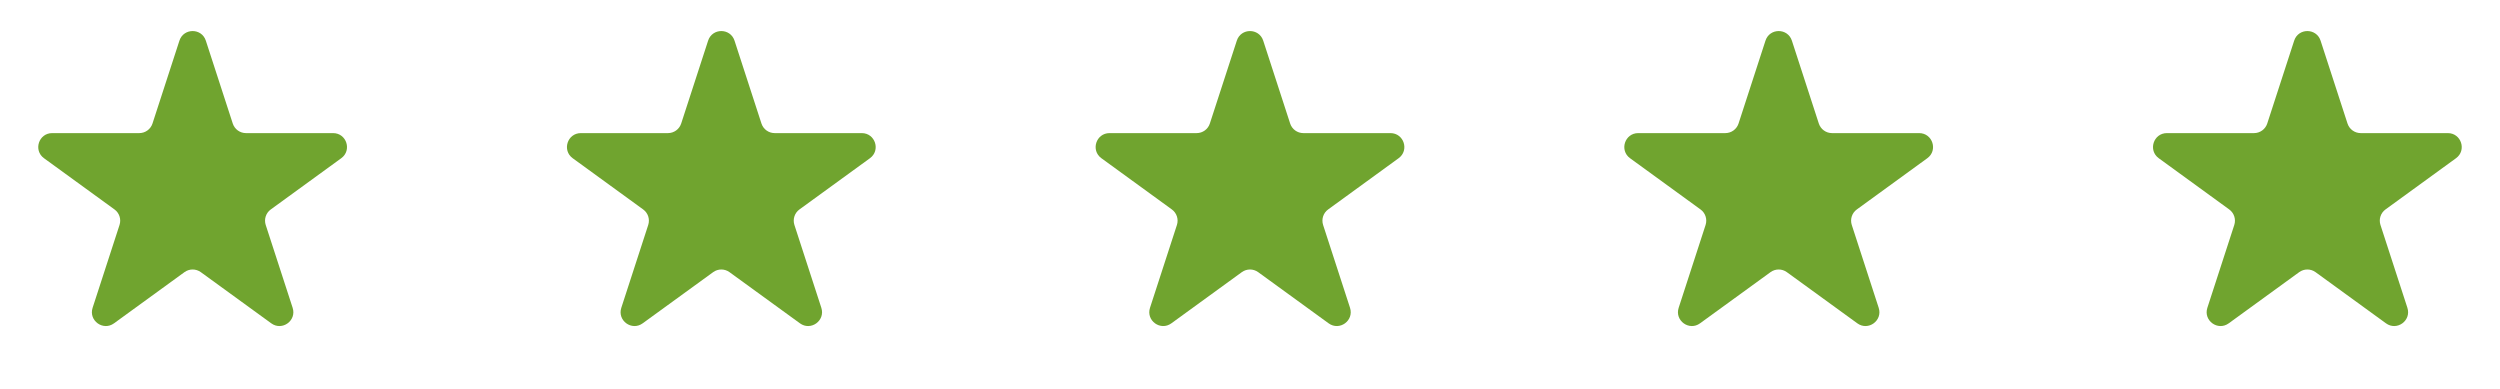 <svg width="90" height="14" viewBox="0 0 90 14" fill="none" xmlns="http://www.w3.org/2000/svg">
<path d="M6.459 1.464C6.609 1.003 7.261 1.003 7.41 1.464L8.379 4.446C8.446 4.652 8.638 4.792 8.855 4.792L11.991 4.792C12.476 4.792 12.677 5.412 12.285 5.696L9.748 7.54C9.572 7.667 9.499 7.893 9.566 8.099L10.535 11.081C10.685 11.542 10.158 11.925 9.766 11.64L7.229 9.797C7.053 9.67 6.816 9.67 6.641 9.797L4.104 11.64C3.712 11.925 3.184 11.542 3.334 11.081L4.303 8.099C4.37 7.893 4.297 7.667 4.122 7.54L1.584 5.696C1.192 5.412 1.394 4.792 1.878 4.792L5.014 4.792C5.231 4.792 5.423 4.652 5.49 4.446L6.459 1.464Z" fill="#70A42F"/>
<path d="M25.492 1.464C25.642 1.003 26.293 1.003 26.443 1.464L27.412 4.446C27.479 4.652 27.671 4.792 27.888 4.792L31.024 4.792C31.508 4.792 31.71 5.412 31.318 5.696L28.78 7.54C28.605 7.667 28.532 7.893 28.599 8.099L29.568 11.081C29.718 11.542 29.19 11.925 28.799 11.64L26.261 9.797C26.086 9.67 25.849 9.67 25.674 9.797L23.136 11.64C22.744 11.925 22.217 11.542 22.367 11.081L23.336 8.099C23.403 7.893 23.33 7.667 23.154 7.54L20.617 5.696C20.225 5.412 20.427 4.792 20.911 4.792L24.047 4.792C24.264 4.792 24.456 4.652 24.523 4.446L25.492 1.464Z" fill="#70A42F"/>
<path d="M44.525 1.464C44.674 1.003 45.326 1.003 45.476 1.464L46.445 4.446C46.512 4.652 46.704 4.792 46.92 4.792L50.056 4.792C50.541 4.792 50.742 5.412 50.35 5.696L47.813 7.54C47.638 7.667 47.565 7.893 47.632 8.099L48.601 11.081C48.75 11.542 48.223 11.925 47.831 11.64L45.294 9.797C45.119 9.67 44.882 9.67 44.706 9.797L42.169 11.64C41.777 11.925 41.25 11.542 41.4 11.081L42.369 8.099C42.436 7.893 42.362 7.667 42.187 7.54L39.65 5.696C39.258 5.412 39.459 4.792 39.944 4.792L43.08 4.792C43.297 4.792 43.489 4.652 43.555 4.446L44.525 1.464Z" fill="#70A42F"/>
<path d="M63.557 1.464C63.707 1.003 64.358 1.003 64.508 1.464L65.477 4.446C65.544 4.652 65.736 4.792 65.953 4.792L69.089 4.792C69.573 4.792 69.775 5.412 69.383 5.696L66.846 7.54C66.67 7.667 66.597 7.893 66.664 8.099L67.633 11.081C67.783 11.542 67.256 11.925 66.864 11.64L64.326 9.797C64.151 9.67 63.914 9.67 63.739 9.797L61.201 11.64C60.81 11.925 60.282 11.542 60.432 11.081L61.401 8.099C61.468 7.893 61.395 7.667 61.219 7.54L58.682 5.696C58.29 5.412 58.492 4.792 58.976 4.792L62.112 4.792C62.329 4.792 62.521 4.652 62.588 4.446L63.557 1.464Z" fill="#70A42F"/>
<path d="M82.59 1.464C82.739 1.003 83.391 1.003 83.541 1.464L84.51 4.446C84.577 4.652 84.769 4.792 84.986 4.792L88.122 4.792C88.606 4.792 88.808 5.412 88.416 5.696L85.878 7.54C85.703 7.667 85.63 7.893 85.697 8.099L86.666 11.081C86.816 11.542 86.288 11.925 85.896 11.64L83.359 9.797C83.184 9.67 82.947 9.67 82.771 9.797L80.234 11.64C79.842 11.925 79.315 11.542 79.465 11.081L80.434 8.099C80.501 7.893 80.427 7.667 80.252 7.54L77.715 5.696C77.323 5.412 77.525 4.792 78.009 4.792L81.145 4.792C81.362 4.792 81.554 4.652 81.621 4.446L82.59 1.464Z" fill="#70A42F"/>
</svg>
